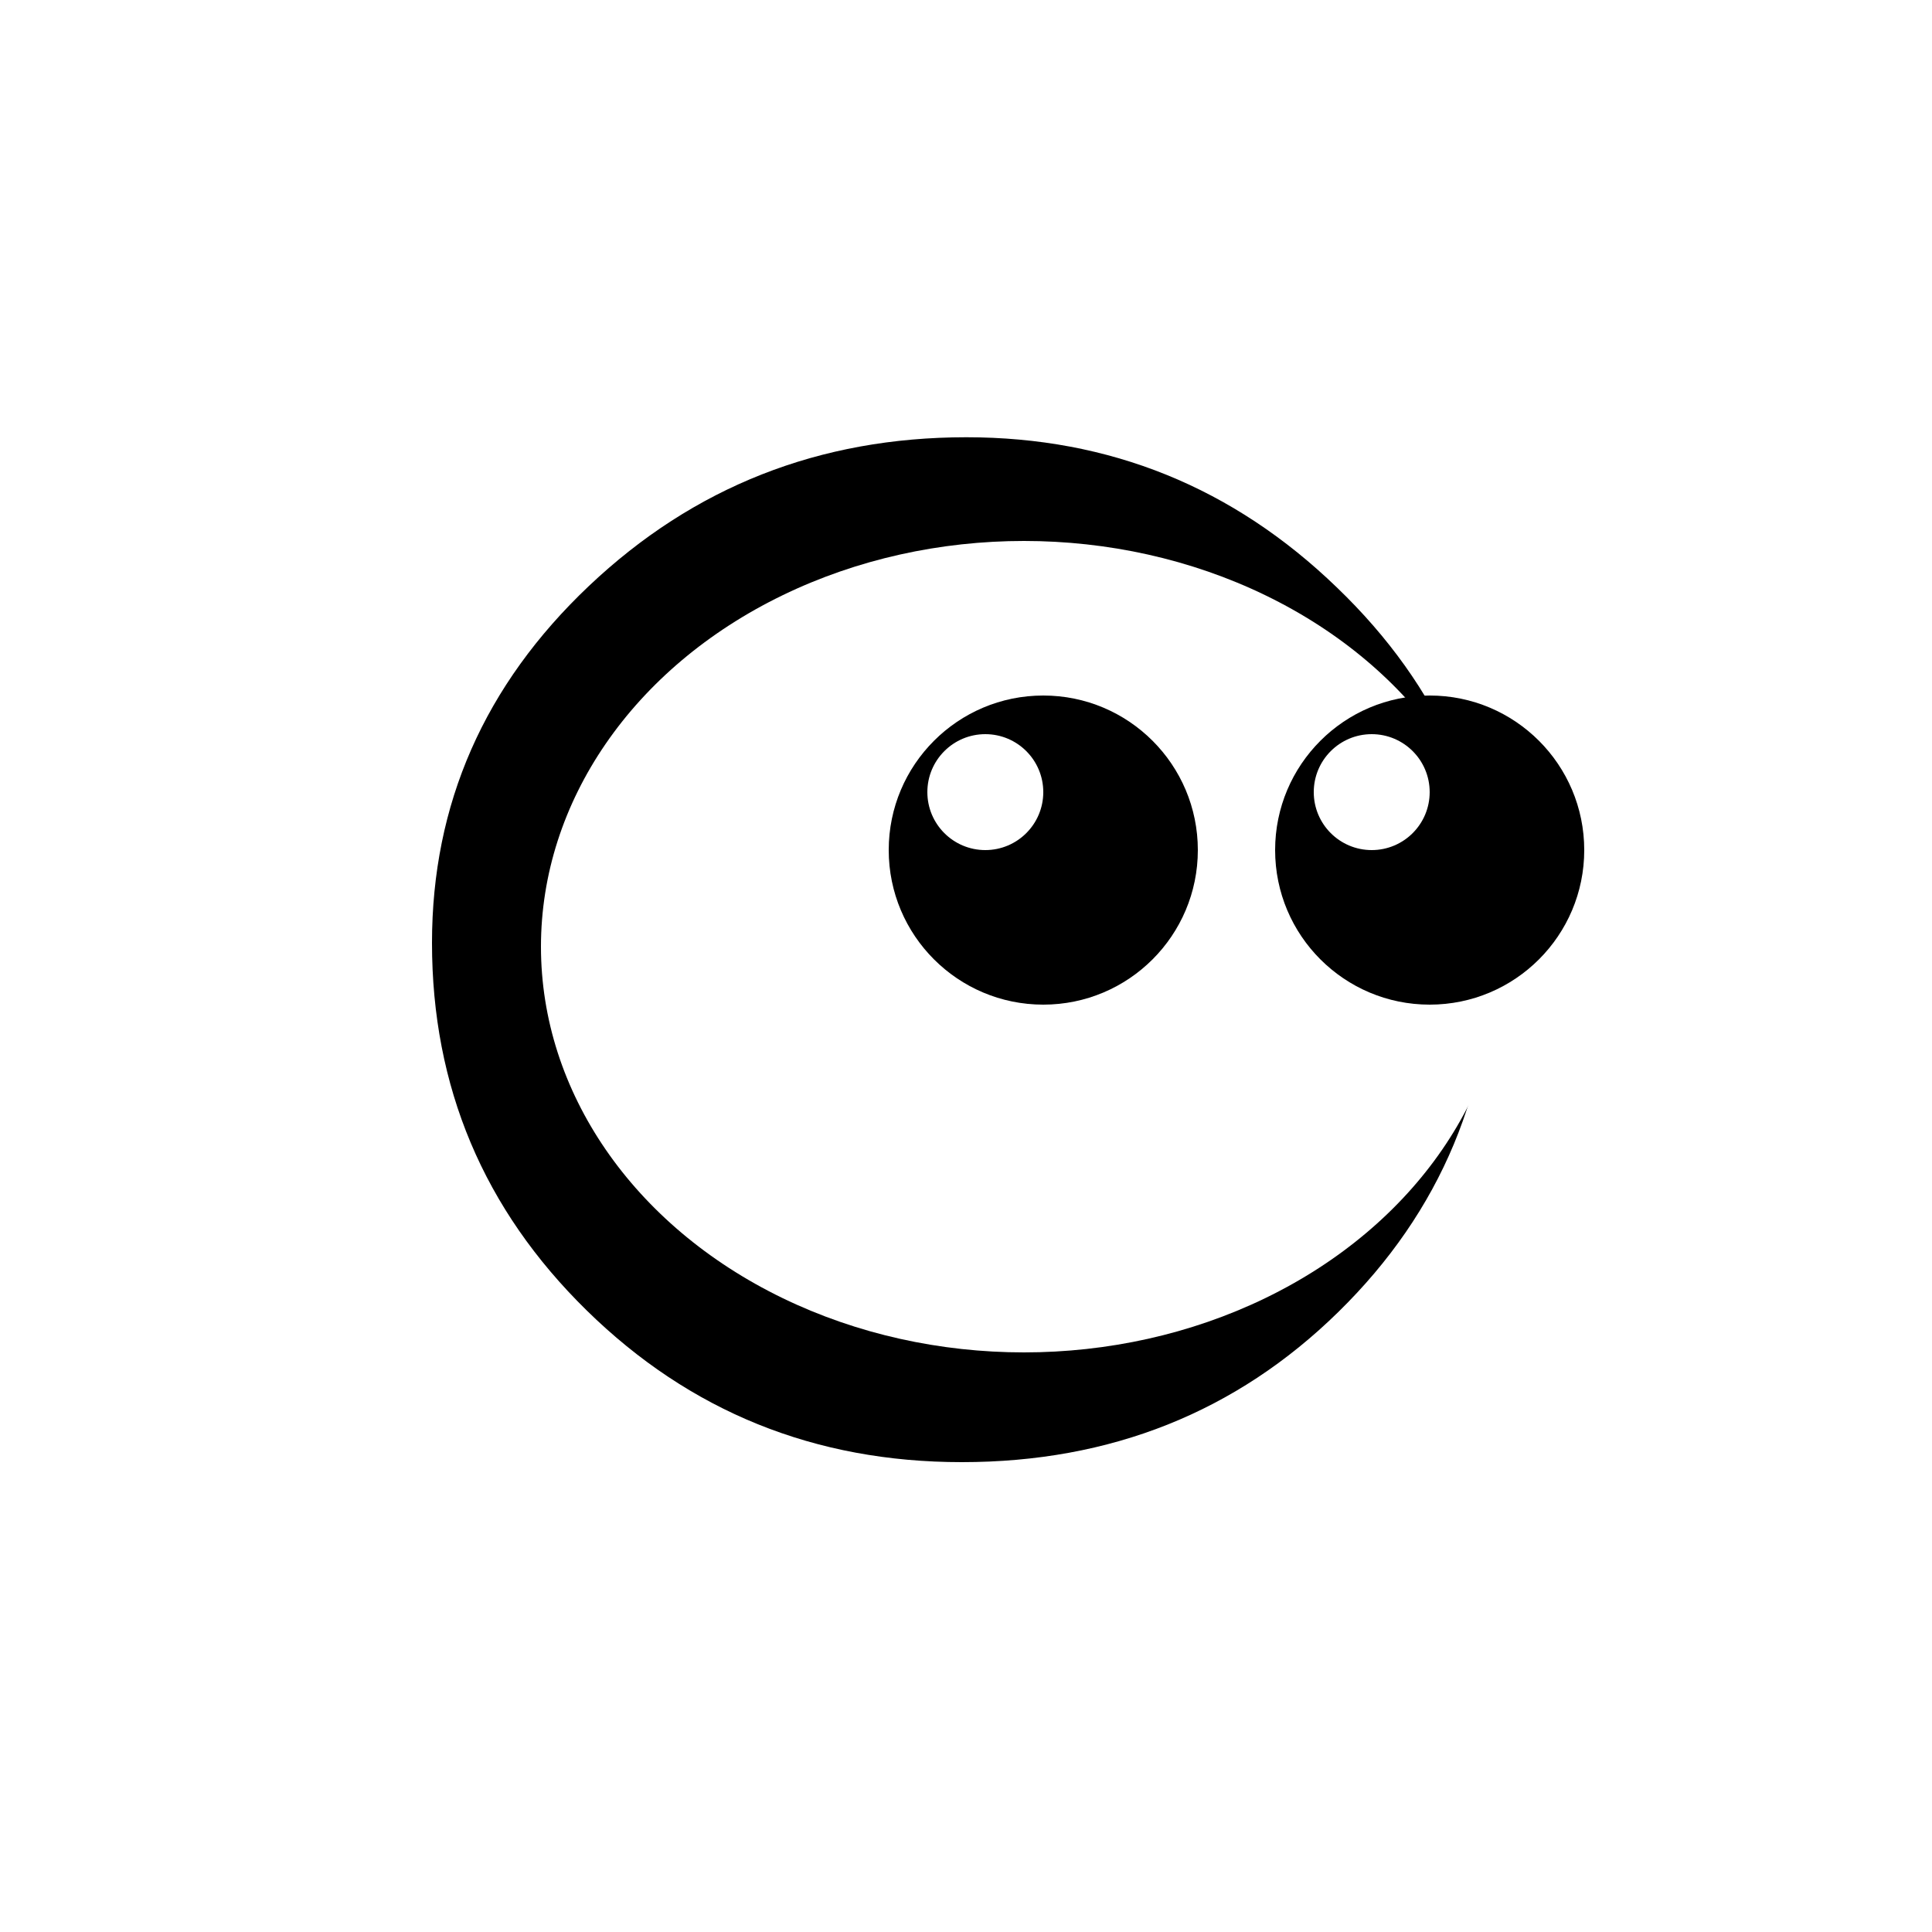 <svg width="50" height="50" viewBox="0 0 50 50" fill="none" xmlns="http://www.w3.org/2000/svg">
<rect width="50" height="50" fill="white"/>
<mask id="mask0_597_17" style="mask-type:alpha" maskUnits="userSpaceOnUse" x="0" y="0" width="50" height="50">
<rect width="50" height="50" fill="white"/>
</mask>
<g mask="url(#mask0_597_17)">
<path d="M-224.875 11.082L-218.078 37H-221.398L-225.52 21.16L-232.609 37.957L-239.719 21.043L-243.879 37H-247.199L-240.402 11.082L-232.609 29.637L-224.875 11.082ZM-165.266 11.16L-153.508 37H-157.062L-159.973 30.633H-170.539L-173.371 37H-176.906L-165.266 11.16ZM-165.266 18.953L-169.27 27.801H-161.262L-165.266 18.953ZM-91.848 12.957V16.805C-94.53 15.49 -96.997 14.832 -99.25 14.832C-102.141 14.832 -104.576 15.77 -106.555 17.645C-108.534 19.506 -109.523 21.798 -109.523 24.52C-109.523 27.293 -108.514 29.611 -106.496 31.473C-104.465 33.322 -101.926 34.246 -98.879 34.246C-96.665 34.246 -94.322 33.55 -91.848 32.156V36.043C-94.1 37.241 -96.542 37.84 -99.172 37.84C-103.026 37.84 -106.32 36.538 -109.055 33.934C-111.789 31.316 -113.156 28.165 -113.156 24.48C-113.156 20.861 -111.815 17.762 -109.133 15.184C-106.438 12.605 -103.195 11.316 -99.406 11.316C-96.971 11.316 -94.452 11.863 -91.848 12.957ZM-47.258 12.117H-41.867C-39.185 12.117 -37.004 12.788 -35.324 14.129C-33.632 15.457 -32.785 17.163 -32.785 19.246C-32.785 20.913 -33.332 22.384 -34.426 23.66C-35.52 24.936 -37.225 25.835 -39.543 26.355L-32.297 37H-36.184L-43.098 26.766H-43.859V37H-47.258V12.117ZM-43.859 15.125V23.797C-38.846 23.901 -36.34 22.449 -36.34 19.441C-36.34 18.387 -36.633 17.527 -37.219 16.863C-37.805 16.186 -38.586 15.73 -39.562 15.496C-40.539 15.249 -41.971 15.125 -43.859 15.125ZM11.18 24.402C11.18 20.809 12.534 17.729 15.242 15.164C17.951 12.599 21.206 11.316 25.008 11.316C28.719 11.316 31.915 12.612 34.598 15.203C37.28 17.781 38.621 20.848 38.621 24.402C38.621 28.165 37.293 31.349 34.637 33.953C31.994 36.544 28.745 37.84 24.891 37.84C21.088 37.84 17.853 36.531 15.184 33.914C12.514 31.297 11.18 28.126 11.18 24.402ZM35.008 24.559C35.008 21.811 34.018 19.5 32.039 17.625C30.06 15.737 27.625 14.793 24.734 14.793C21.987 14.793 19.63 15.75 17.664 17.664C15.711 19.578 14.734 21.876 14.734 24.559C14.734 27.28 15.737 29.585 17.742 31.473C19.76 33.348 22.228 34.285 25.145 34.285C27.827 34.285 30.138 33.328 32.078 31.414C34.031 29.487 35.008 27.202 35.008 24.559Z" fill="black"/>
<ellipse cx="26.5" cy="24.5" rx="12.5" ry="10.5" fill="white"/>
<circle cx="37" cy="22" r="4" fill="black"/>
<circle cx="27" cy="22" r="4" fill="black"/>
<circle cx="25.5" cy="20.5" r="1.5" fill="white"/>
<circle cx="35.5" cy="20.5" r="1.5" fill="white"/>
</g>
</svg>
